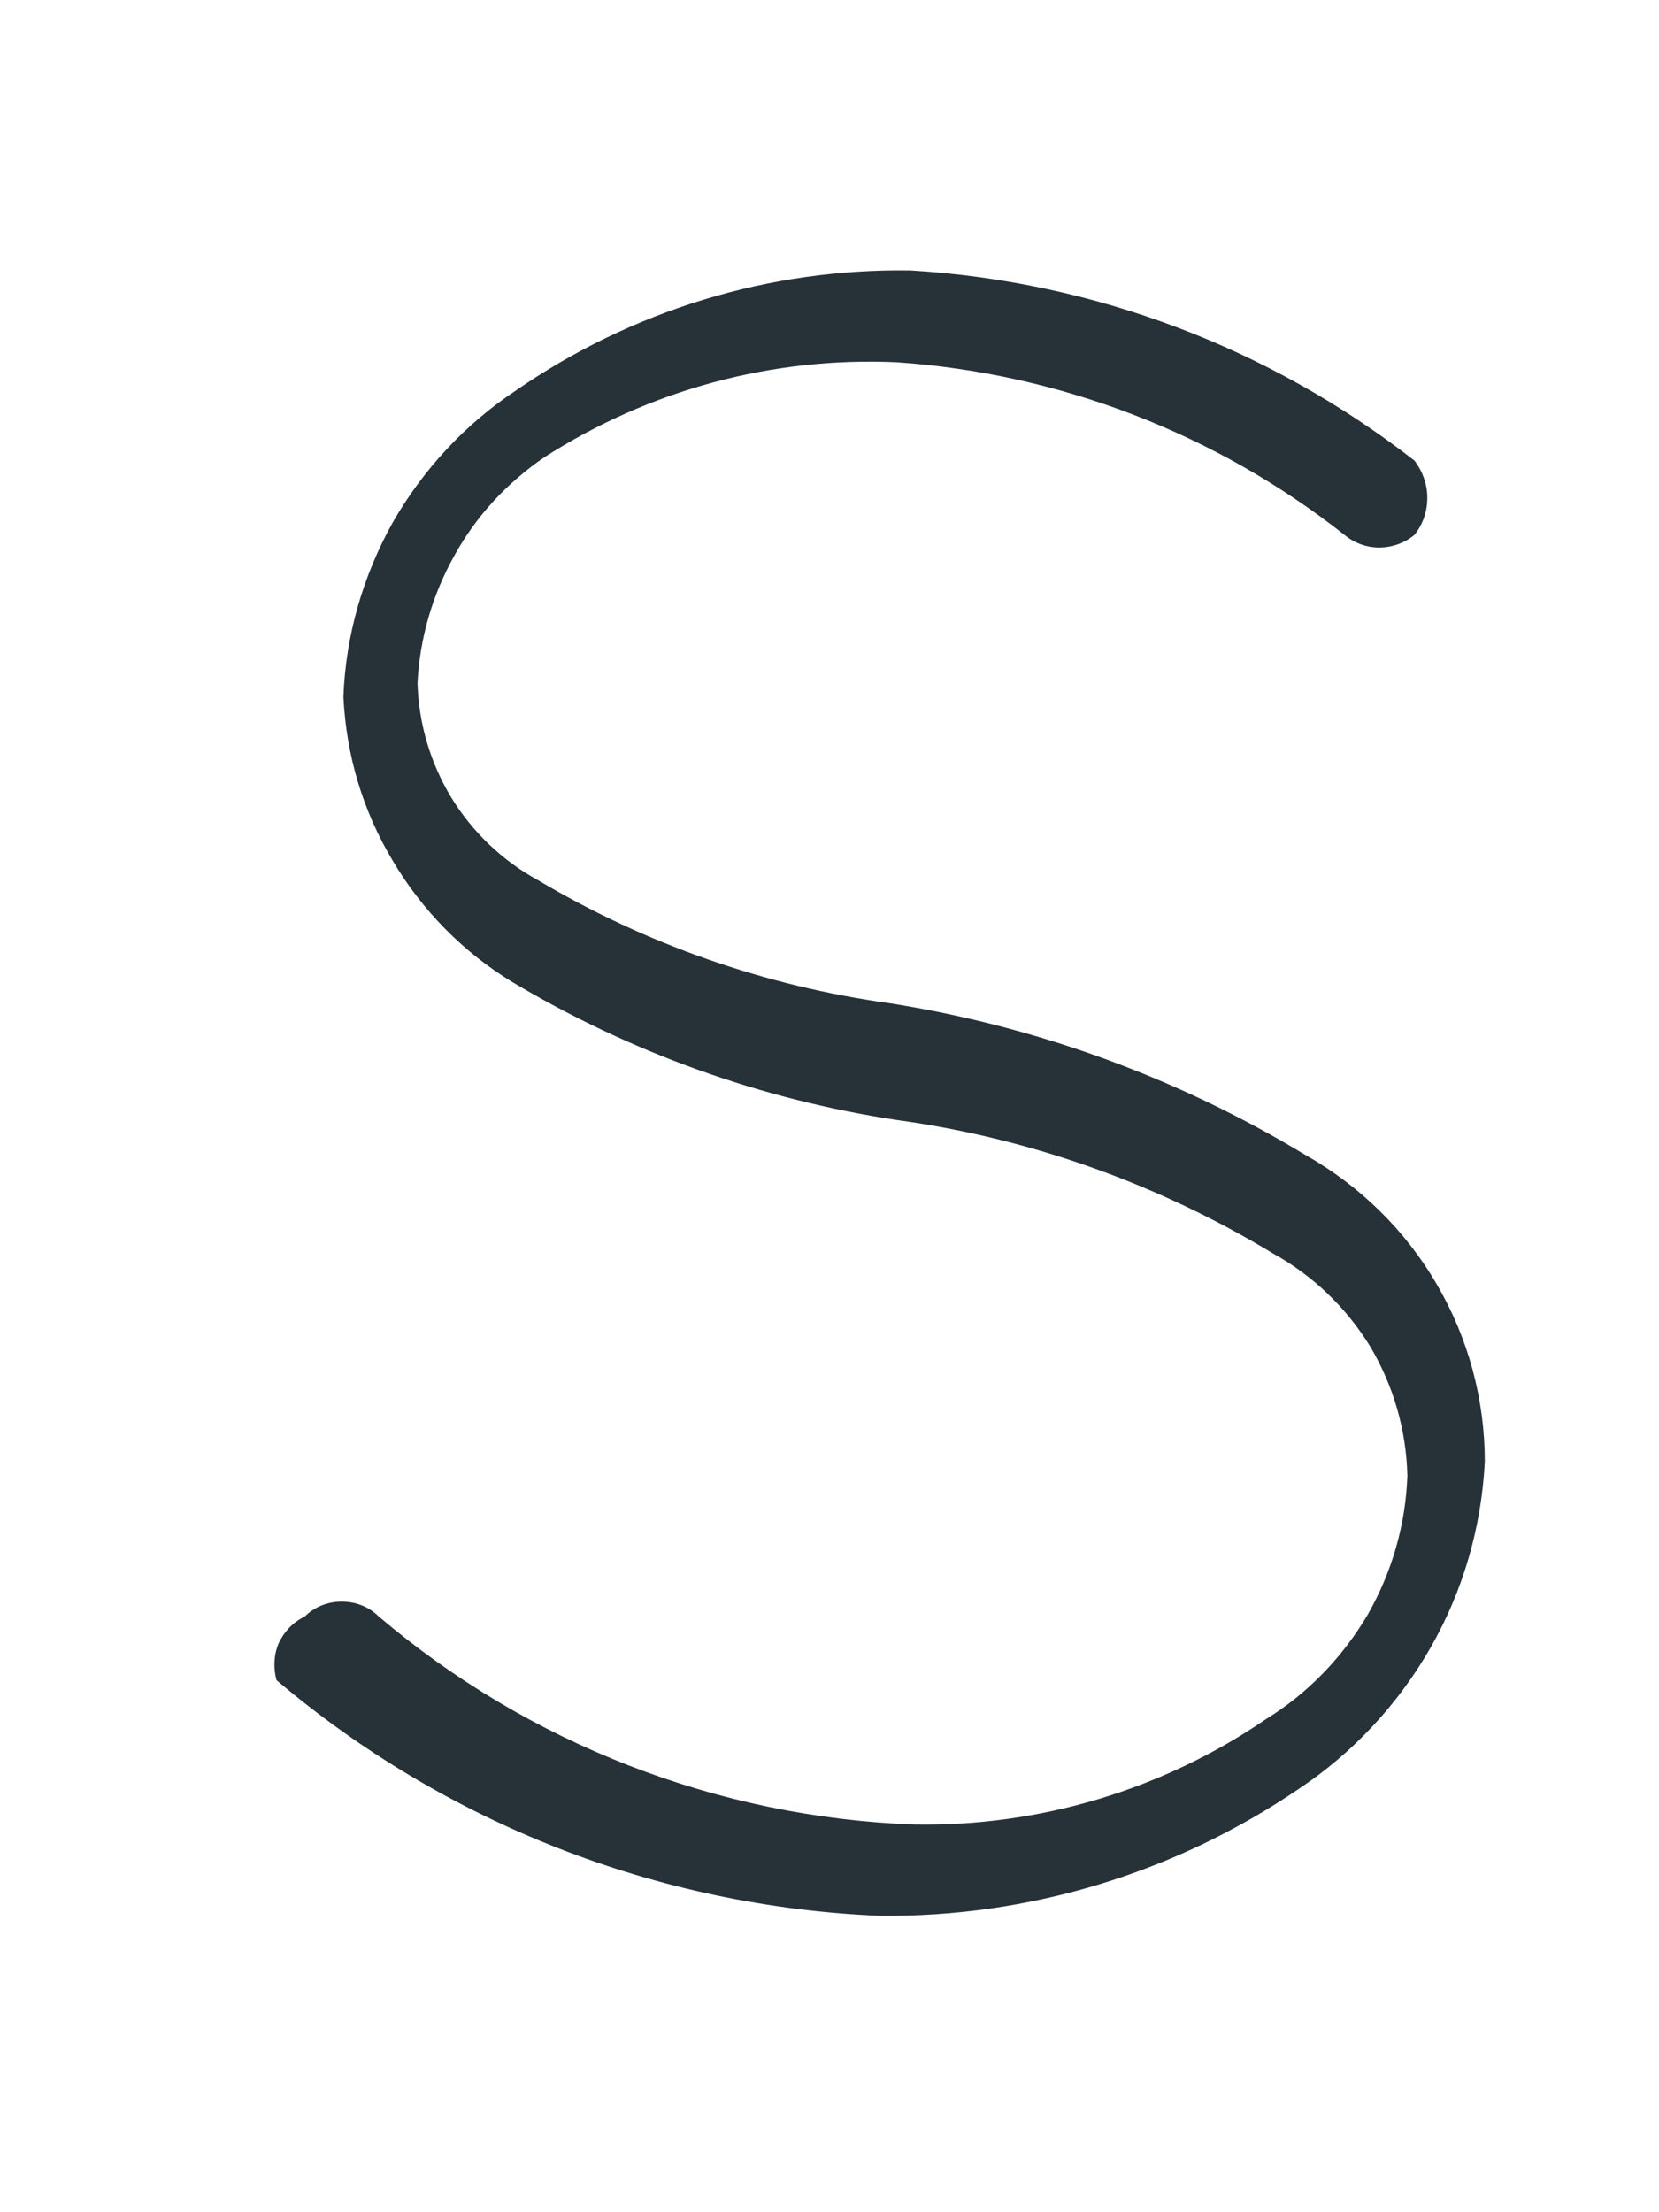 <?xml version="1.0" encoding="UTF-8" standalone="no"?><svg width='3' height='4' viewBox='0 0 3 4' fill='none' xmlns='http://www.w3.org/2000/svg'>
<path d='M0.551 2.923C0.569 2.905 0.593 2.896 0.618 2.896C0.643 2.896 0.667 2.905 0.685 2.923C0.956 3.153 1.298 3.286 1.653 3.299C1.88 3.303 2.103 3.236 2.29 3.108C2.366 3.061 2.428 2.996 2.473 2.92C2.517 2.843 2.542 2.757 2.545 2.668C2.543 2.586 2.52 2.506 2.478 2.435C2.435 2.365 2.375 2.307 2.303 2.267C2.095 2.141 1.863 2.058 1.621 2.025V2.025C1.376 1.988 1.14 1.903 0.927 1.776C0.838 1.722 0.763 1.646 0.71 1.556C0.656 1.466 0.626 1.365 0.621 1.26C0.625 1.15 0.656 1.042 0.71 0.945C0.765 0.849 0.841 0.767 0.933 0.706C1.143 0.561 1.392 0.485 1.647 0.489C1.979 0.509 2.296 0.629 2.558 0.833C2.573 0.853 2.581 0.876 2.581 0.9C2.581 0.925 2.573 0.948 2.558 0.967C2.54 0.982 2.517 0.99 2.494 0.99C2.471 0.99 2.449 0.982 2.431 0.967C2.199 0.784 1.916 0.675 1.621 0.655C1.396 0.645 1.174 0.705 0.984 0.827C0.917 0.873 0.861 0.933 0.822 1.004C0.782 1.075 0.759 1.154 0.755 1.235C0.757 1.308 0.778 1.379 0.816 1.442C0.854 1.504 0.908 1.556 0.972 1.591C1.167 1.707 1.384 1.783 1.609 1.814V1.814C1.875 1.856 2.13 1.949 2.36 2.088C2.459 2.144 2.541 2.224 2.598 2.322C2.655 2.419 2.685 2.53 2.685 2.643C2.679 2.761 2.646 2.876 2.587 2.979C2.528 3.082 2.446 3.17 2.348 3.235C2.124 3.387 1.86 3.467 1.59 3.464C1.189 3.447 0.806 3.297 0.5 3.038C0.494 3.016 0.495 2.992 0.504 2.971C0.514 2.95 0.53 2.933 0.551 2.923V2.923Z' fill='#263238'/>
</svg>
